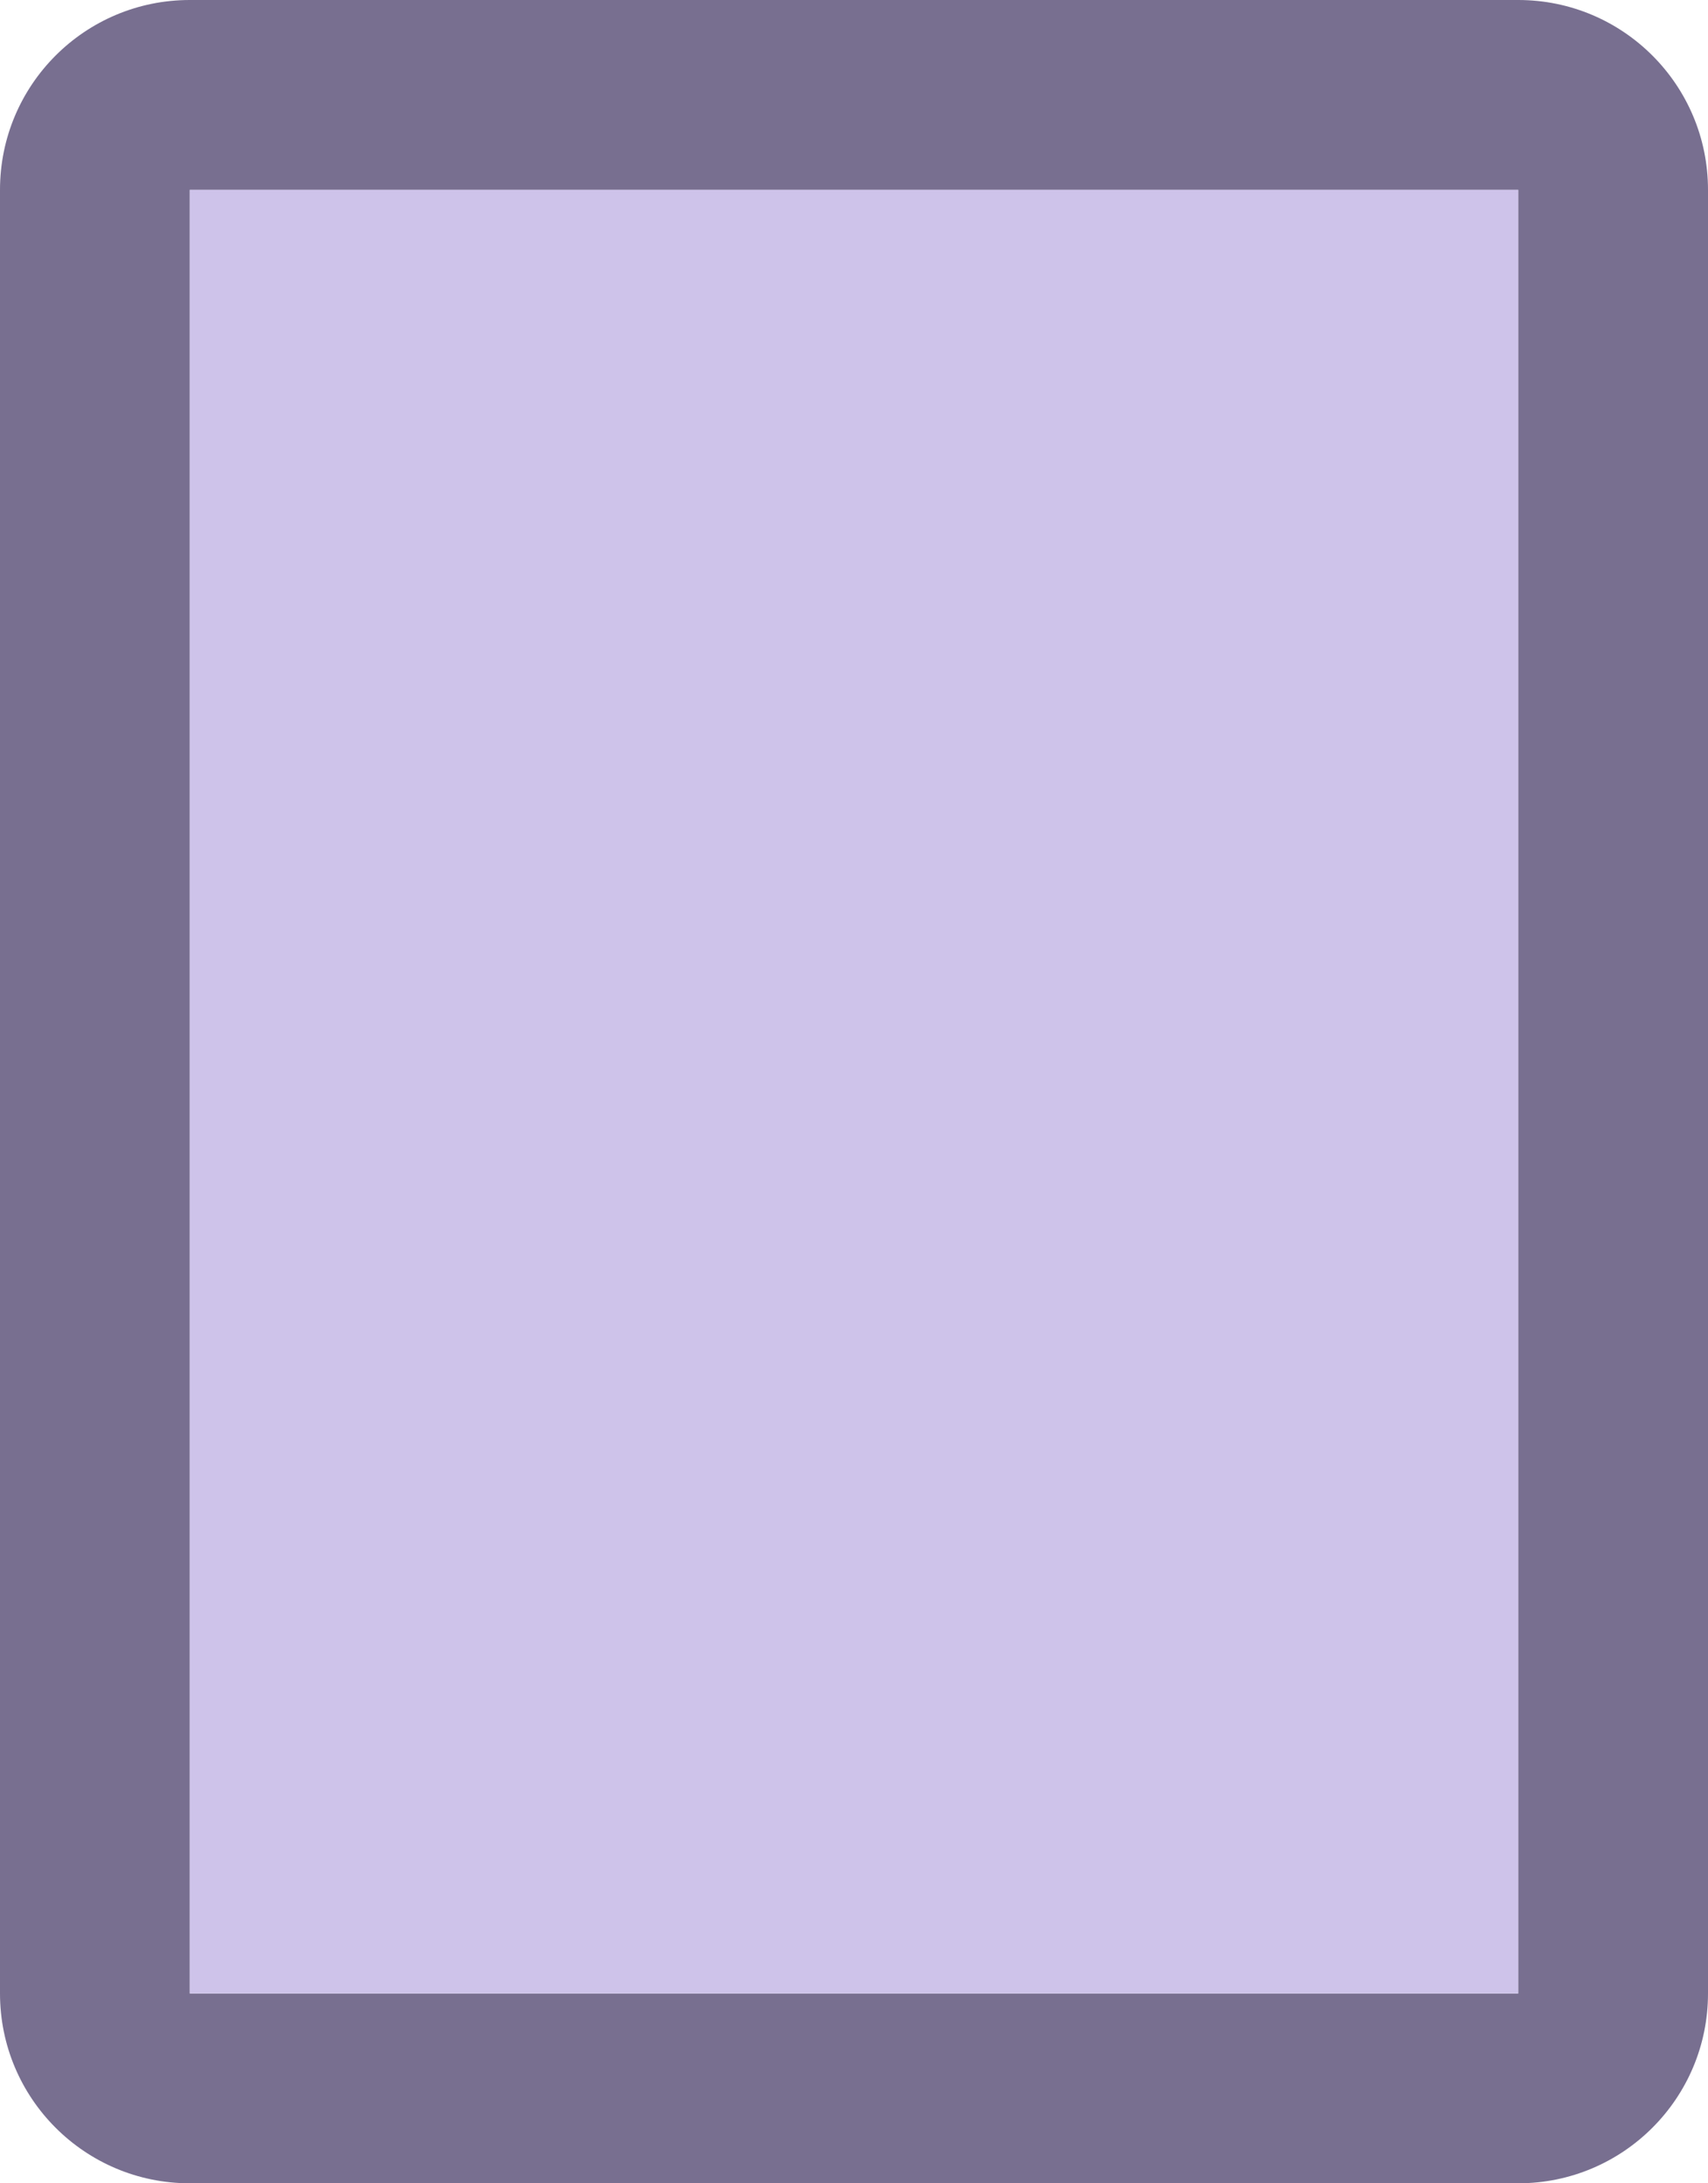 <svg fill="none" height="23" viewBox="0 0 18 23" width="18" xmlns="http://www.w3.org/2000/svg"><path clip-rule="evenodd" d="m16 2h-14v19h14zm-14-2h14c1.105 0 2 .895 2 2v19c0 1.105-.895 2-2 2h-14c-1.105 0-2-.895-2-2v-19c0-1.105.895-2 2-2z" fill="#786f90" fill-rule="evenodd"/><path d="m2 2h14v19h-14z" fill="#cec3ea"/></svg>